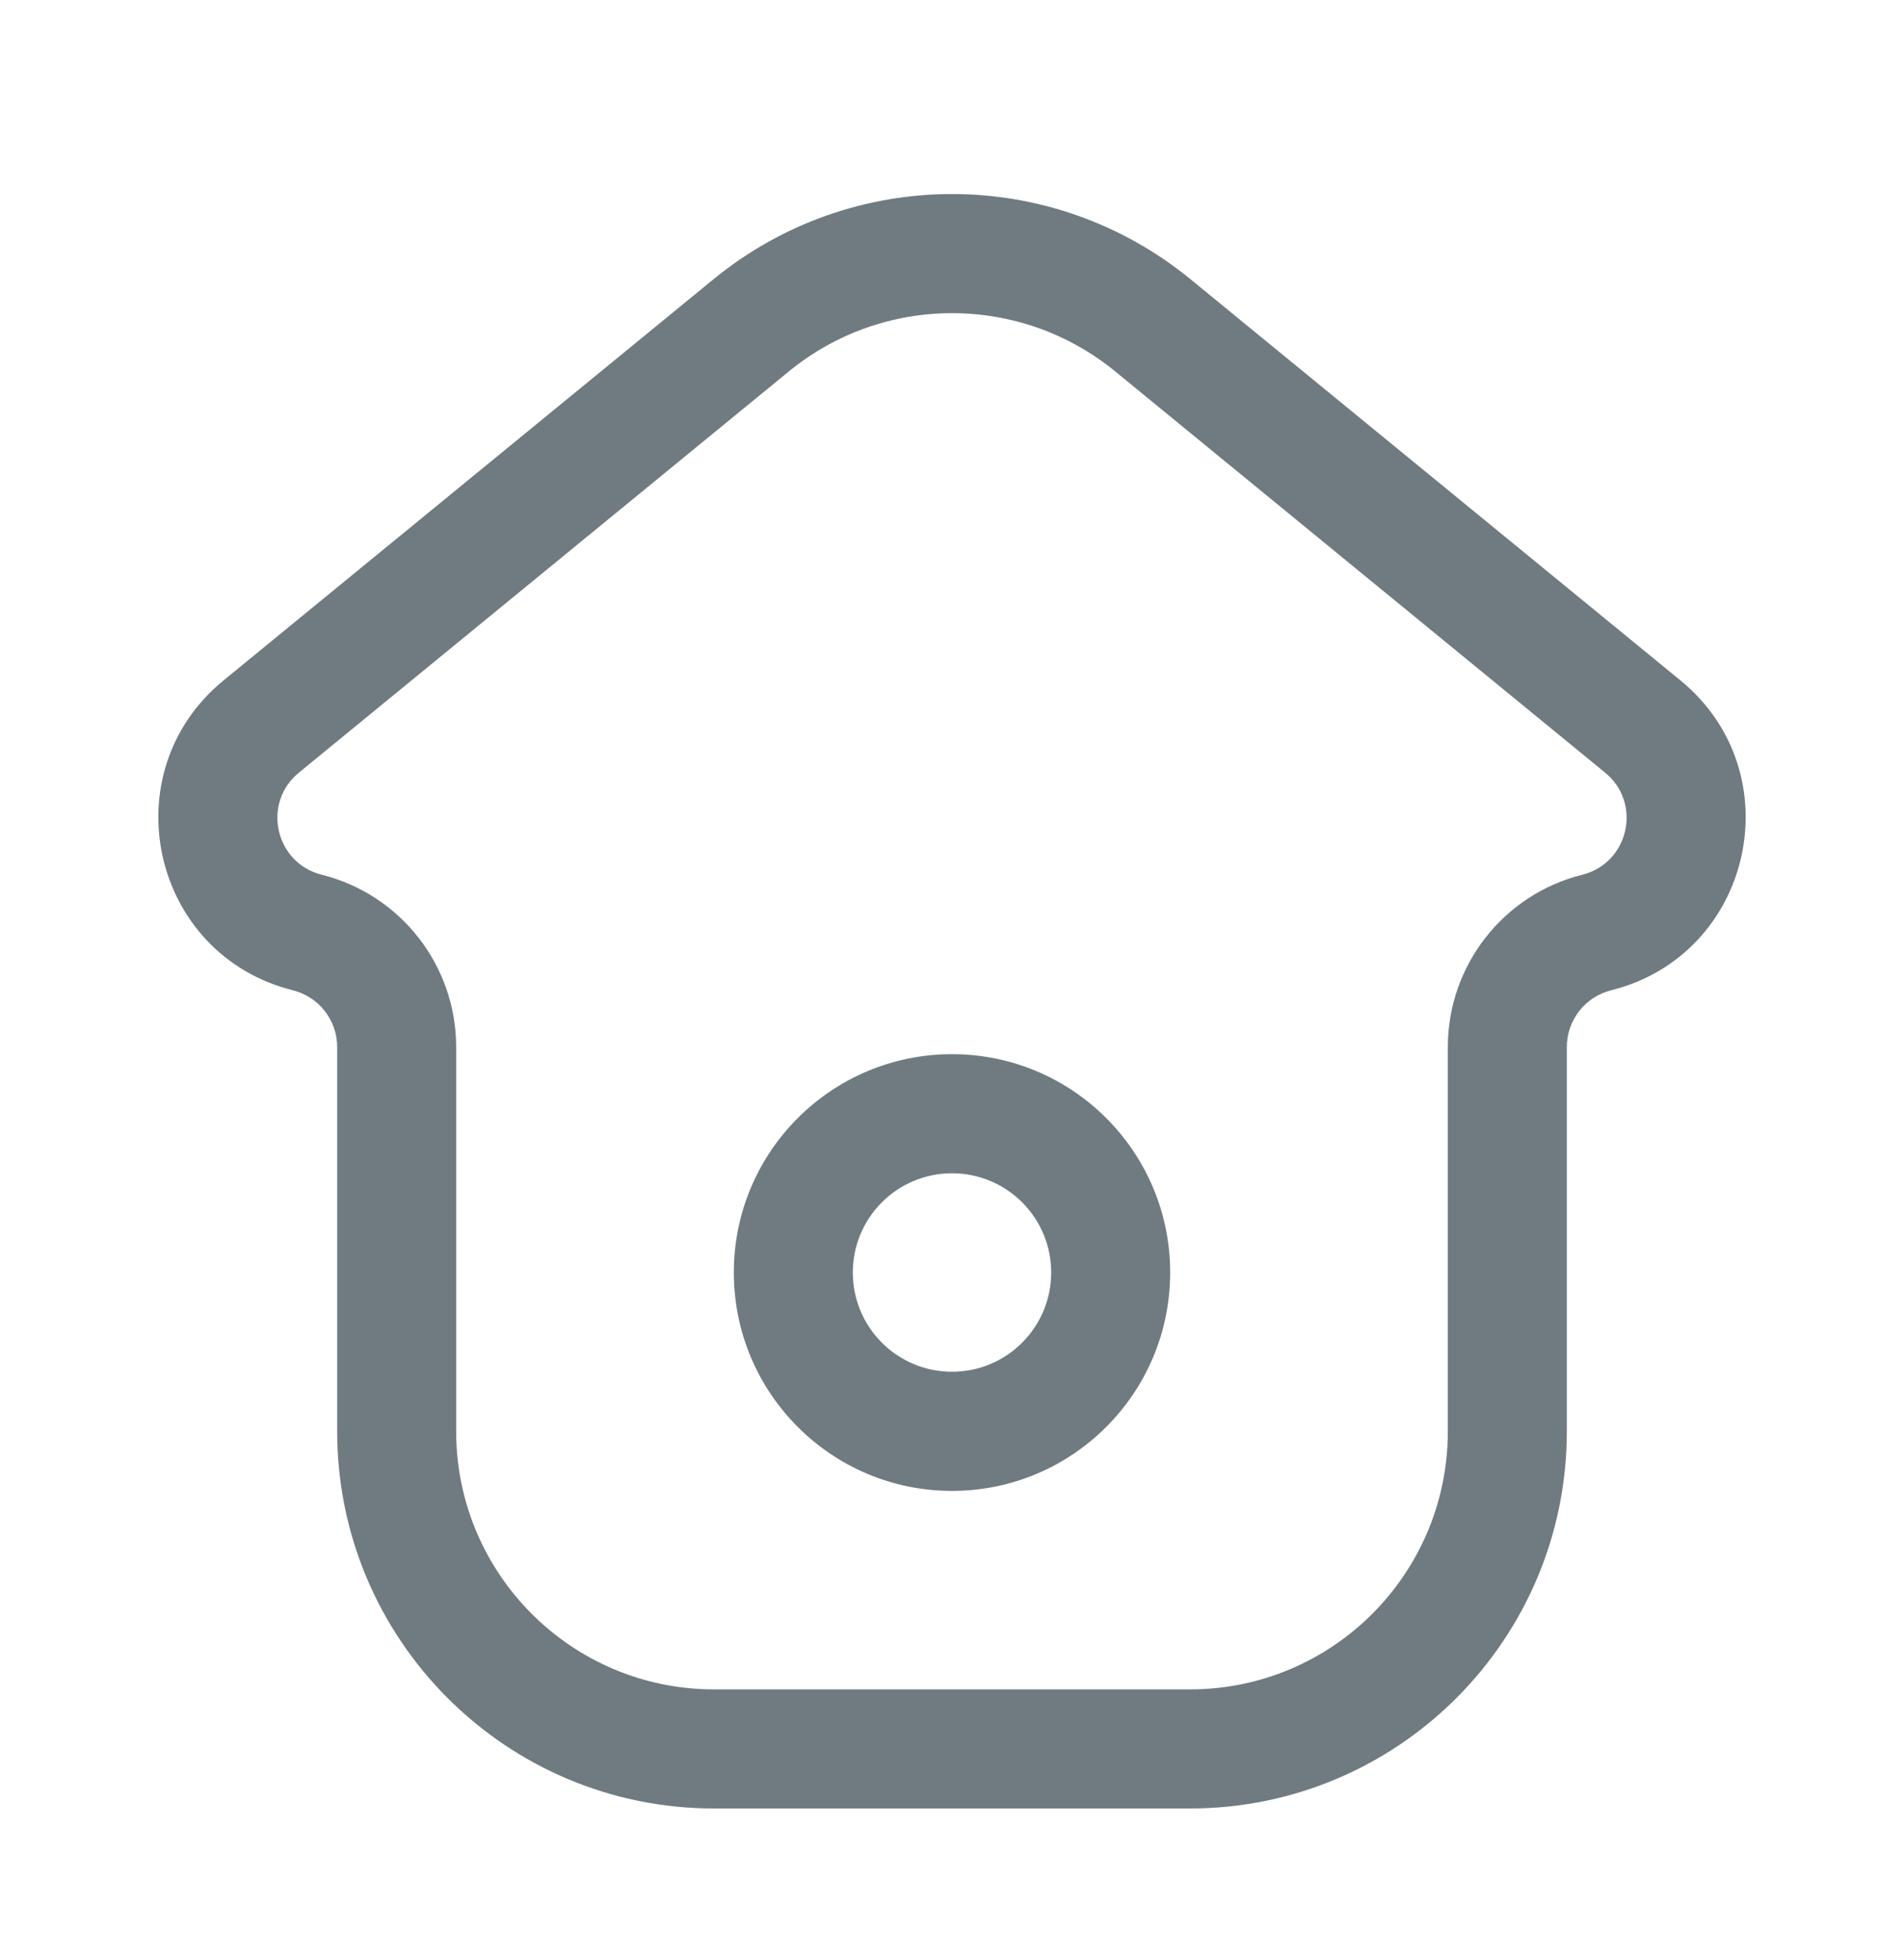 <svg width="34" height="35" viewBox="0 0 34 35" fill="none" xmlns="http://www.w3.org/2000/svg">
<path fill-rule="evenodd" clip-rule="evenodd" d="M19.916 6.635C18.22 5.246 15.78 5.246 14.085 6.635L5.337 13.8C4.672 14.344 4.912 15.415 5.745 15.623C7.156 15.976 8.146 17.246 8.146 18.701V25.564C8.146 28.109 10.207 30.173 12.75 30.173H21.25C23.793 30.173 25.854 28.109 25.854 25.564V18.701C25.854 17.246 26.844 15.976 28.255 15.623C29.088 15.415 29.328 14.344 28.663 13.8L19.916 6.635ZM12.739 4.989C15.218 2.958 18.782 2.958 21.261 4.989L30.009 12.153C32.026 13.806 31.299 17.054 28.77 17.687C28.305 17.803 27.979 18.222 27.979 18.701V25.564C27.979 29.284 24.966 32.3 21.25 32.3H12.75C9.034 32.3 6.021 29.284 6.021 25.564V18.701C6.021 18.222 5.695 17.803 5.23 17.687C2.701 17.054 1.974 13.806 3.991 12.153L12.739 4.989Z" fill="#707B81"/>
<path fill-rule="evenodd" clip-rule="evenodd" d="M17 20.955C16.022 20.955 15.229 21.748 15.229 22.727C15.229 23.707 16.022 24.5 17 24.5C17.978 24.5 18.771 23.707 18.771 22.727C18.771 21.748 17.978 20.955 17 20.955ZM13.104 22.727C13.104 20.574 14.848 18.828 17 18.828C19.151 18.828 20.896 20.574 20.896 22.727C20.896 24.881 19.151 26.628 17 26.628C14.848 26.628 13.104 24.881 13.104 22.727Z" fill="#707B81"/>
</svg>
